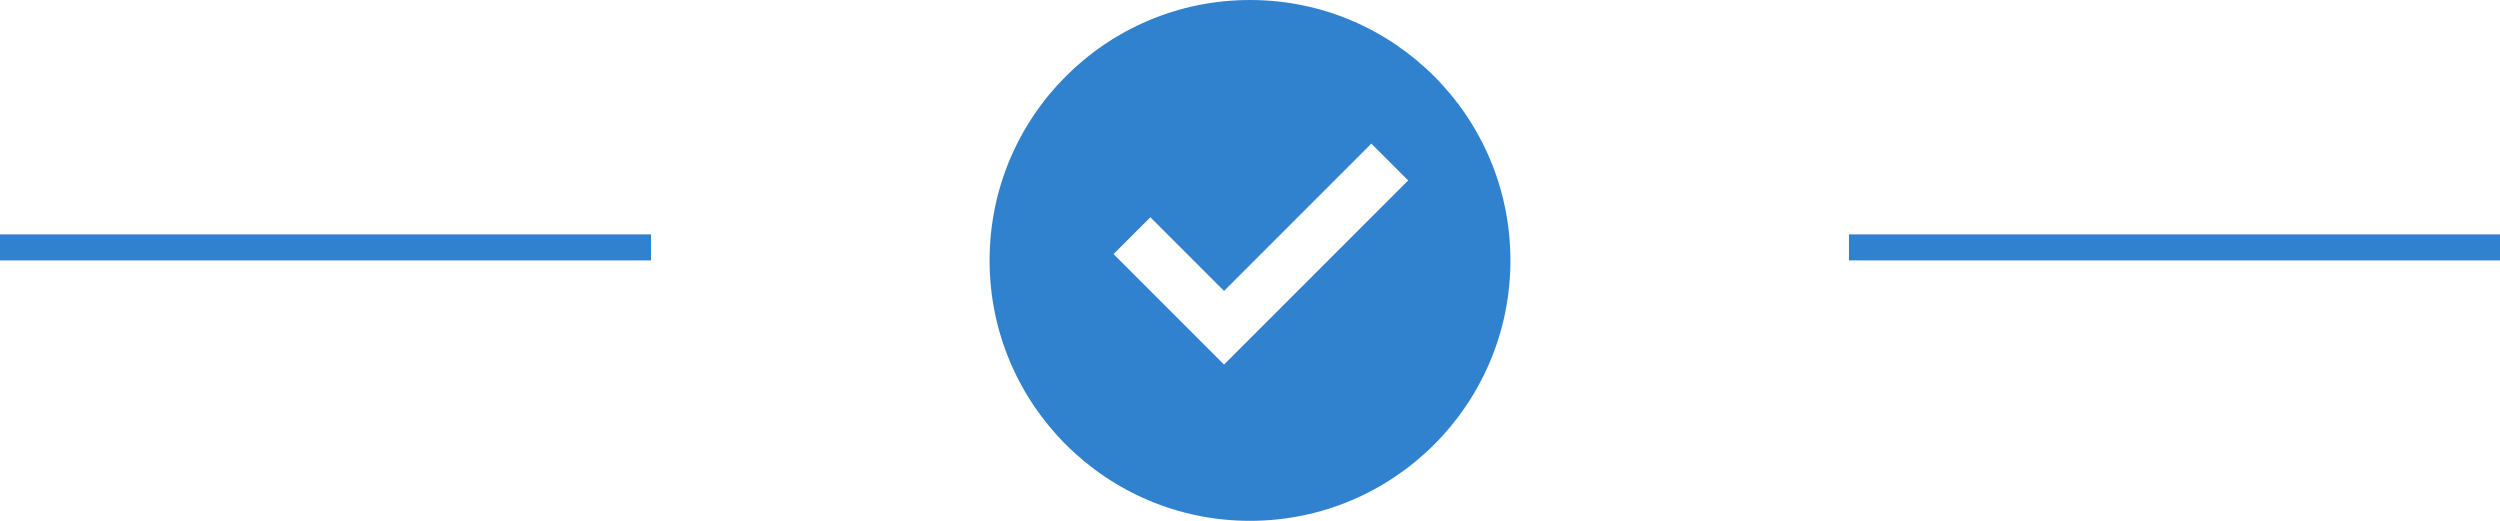 <svg width="96" height="20" viewBox="0 0 96 20" fill="none" xmlns="http://www.w3.org/2000/svg">
<line x1="0" y1="9.5" x2="25" y2="9.5" stroke="#3182CE"/>
<g clip-path="url(#clip0_219_375)">
<path d="M48 20C42.477 20 38 15.523 38 10C38 4.477 42.477 0 48 0C53.523 0 58 4.477 58 10C58 15.523 53.523 20 48 20ZM47.003 14L54.073 6.929L52.659 5.515L47.003 11.172L44.174 8.343L42.76 9.757L47.003 14Z" fill="#3182CE"/>
</g>
<line x1="71" y1="9.5" x2="96" y2="9.5" stroke="#3182CE"/>
<defs>
<clipPath id="clip0_219_375">
<rect width="20" height="20" fill="white" transform="translate(38)"/>
</clipPath>
</defs>
</svg>
